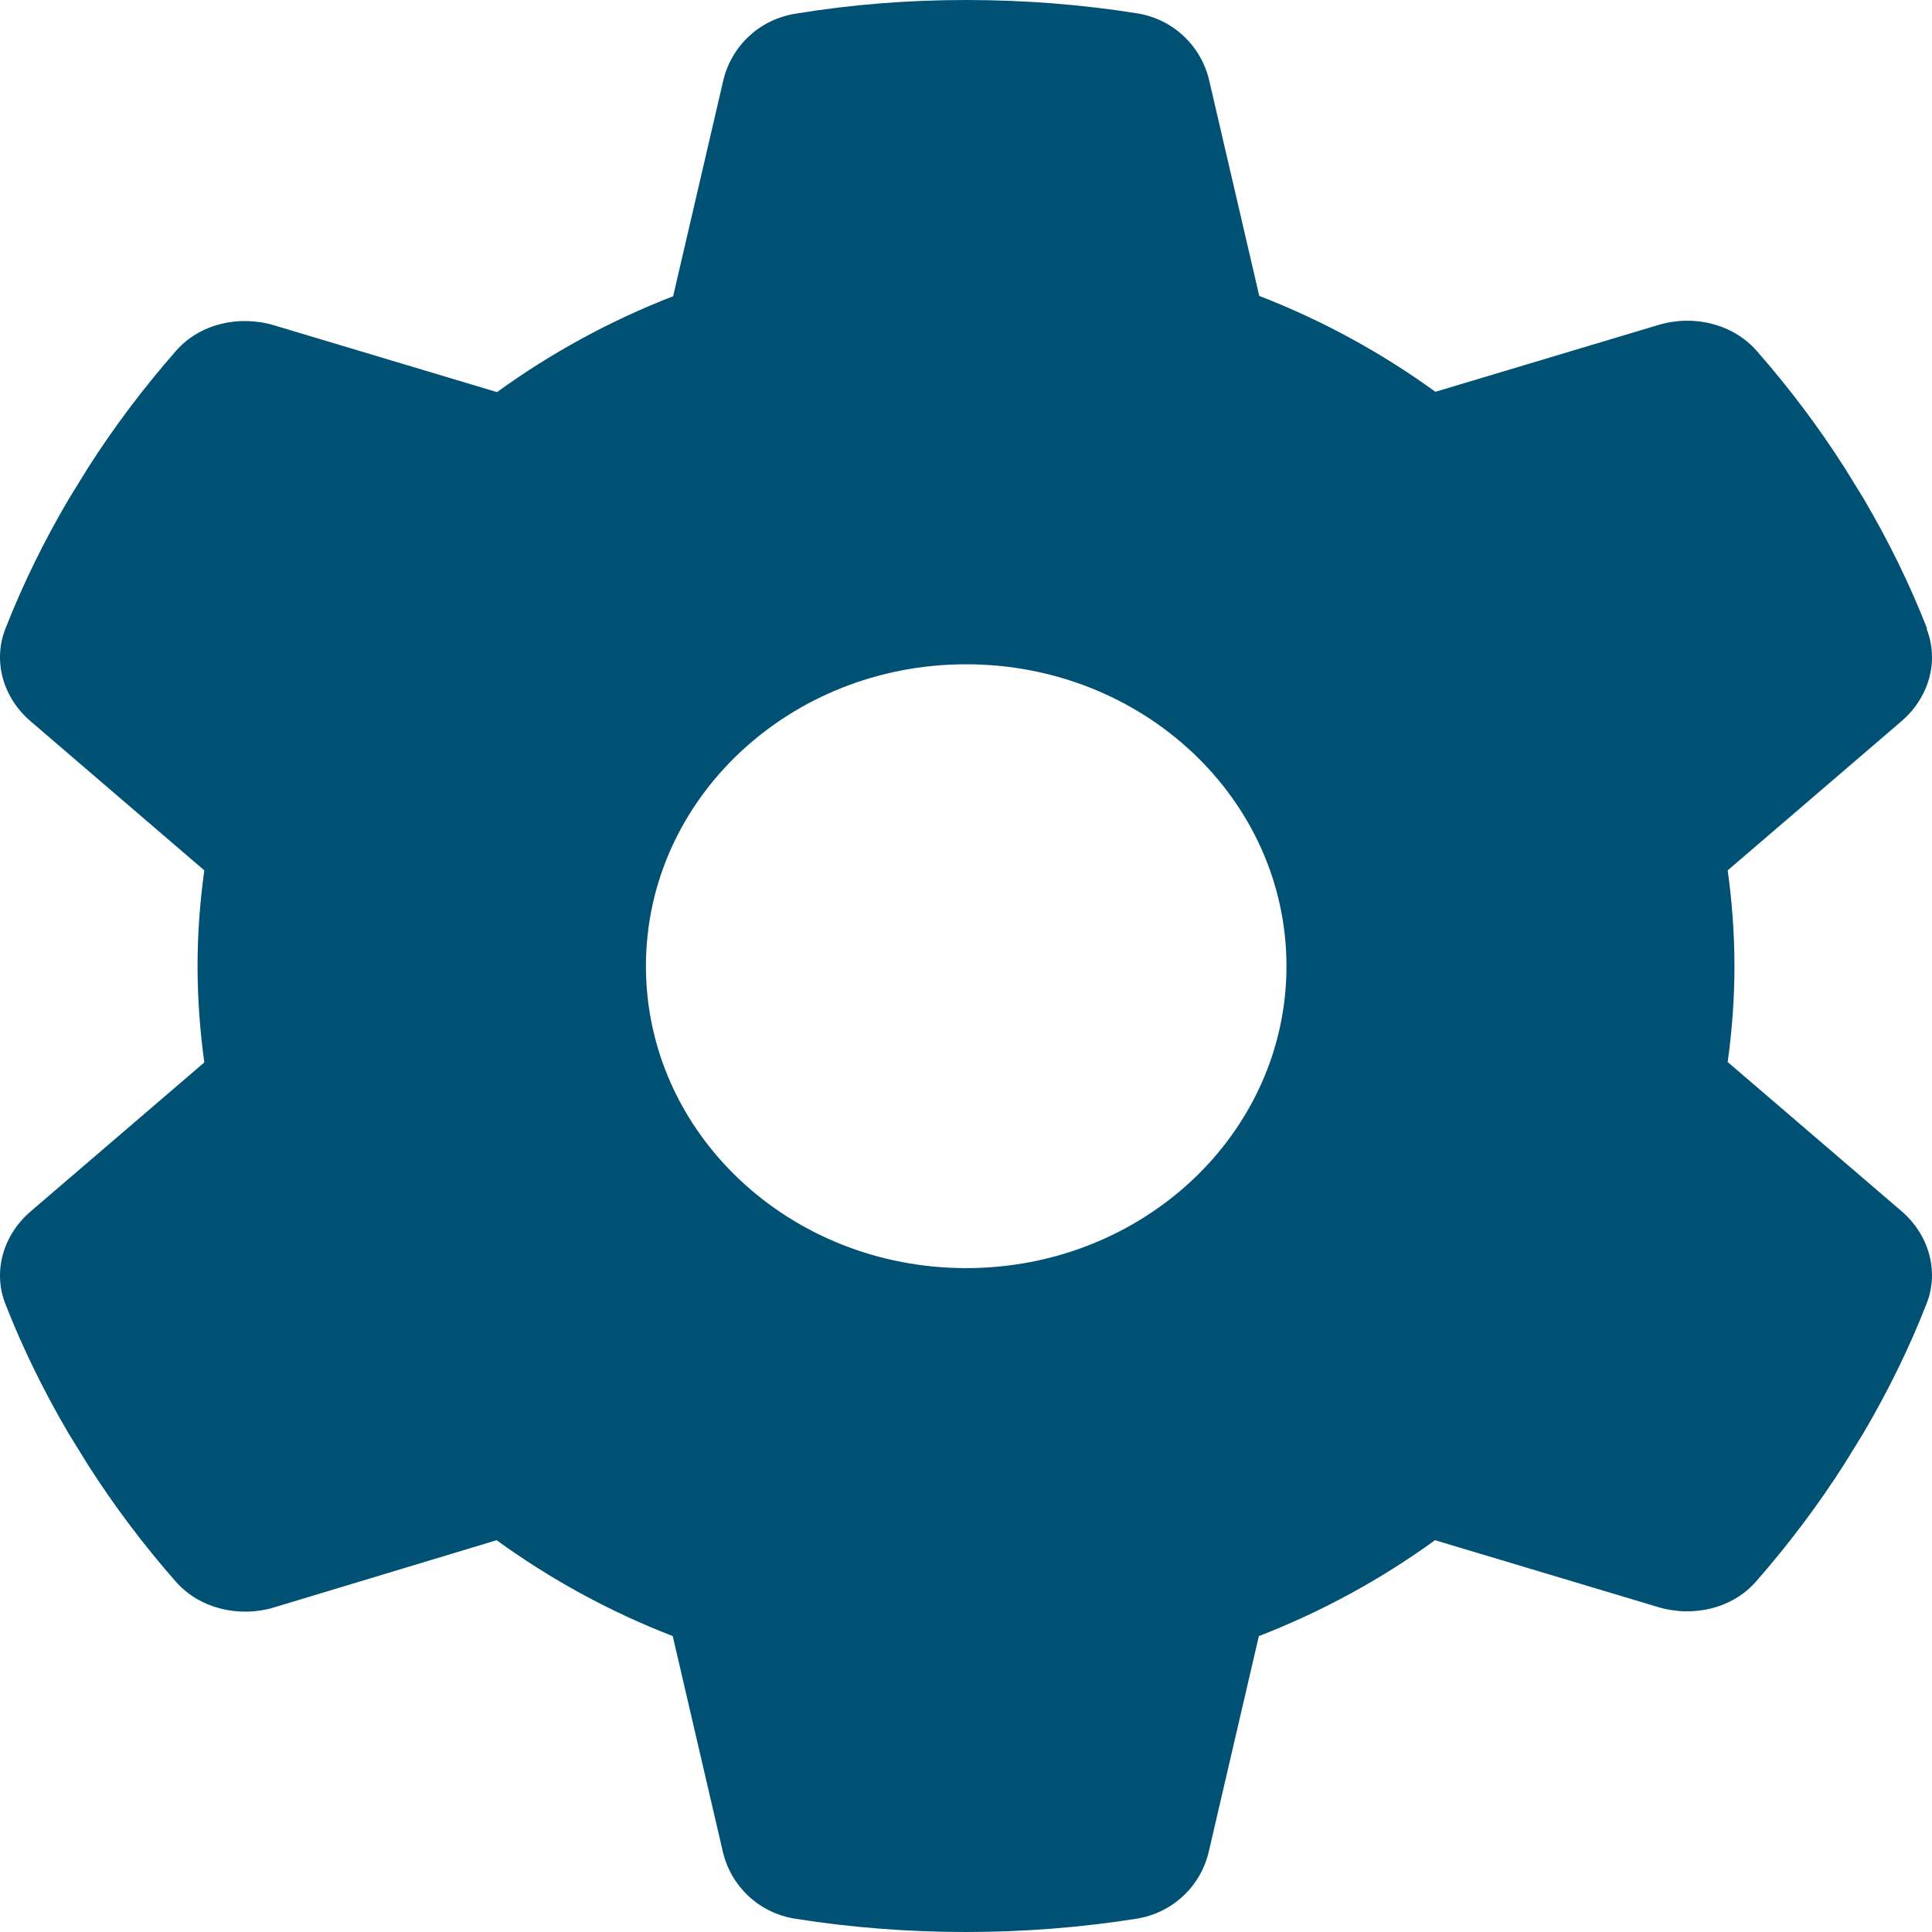 <svg width="24" height="24" viewBox="0 0 24 24" fill="none" xmlns="http://www.w3.org/2000/svg">
<path d="M23.933 7.811C24.093 8.219 23.958 8.674 23.615 8.964L21.462 10.812C21.516 11.201 21.546 11.599 21.546 12.002C21.546 12.405 21.516 12.804 21.462 13.193L23.615 15.04C23.958 15.331 24.093 15.786 23.933 16.194C23.715 16.752 23.451 17.286 23.148 17.802L22.914 18.182C22.586 18.697 22.218 19.185 21.815 19.645C21.521 19.982 21.034 20.095 20.596 19.963L17.826 19.133C17.16 19.616 16.424 20.02 15.638 20.324L15.016 23.001C14.917 23.428 14.569 23.766 14.111 23.836C13.425 23.944 12.719 24 11.998 24C11.276 24 10.57 23.944 9.884 23.836C9.426 23.766 9.078 23.428 8.979 23.001L8.357 20.324C7.571 20.02 6.835 19.616 6.169 19.133L3.404 19.968C2.966 20.099 2.479 19.982 2.185 19.649C1.782 19.19 1.414 18.702 1.086 18.186L0.852 17.807C0.549 17.291 0.285 16.756 0.067 16.198C-0.093 15.791 0.042 15.336 0.385 15.045L2.538 13.198C2.484 12.804 2.454 12.405 2.454 12.002C2.454 11.599 2.484 11.201 2.538 10.812L0.385 8.964C0.042 8.674 -0.093 8.219 0.067 7.811C0.285 7.253 0.549 6.718 0.852 6.203L1.086 5.823C1.414 5.307 1.782 4.82 2.185 4.36C2.479 4.023 2.966 3.91 3.404 4.041L6.174 4.871C6.84 4.388 7.576 3.985 8.362 3.68L8.984 1.003C9.083 0.577 9.431 0.239 9.889 0.169C10.575 0.056 11.281 0 12.002 0C12.724 0 13.43 0.056 14.116 0.164C14.574 0.234 14.922 0.572 15.021 0.999L15.643 3.676C16.429 3.98 17.165 4.384 17.831 4.867L20.601 4.037C21.039 3.905 21.526 4.023 21.82 4.356C22.223 4.815 22.591 5.303 22.919 5.818L23.153 6.198C23.456 6.714 23.72 7.248 23.938 7.806L23.933 7.811ZM12.002 15.753C14.201 15.753 15.981 14.075 15.981 12.002C15.981 9.93 14.201 8.252 12.002 8.252C9.804 8.252 8.024 9.93 8.024 12.002C8.024 14.075 9.804 15.753 12.002 15.753Z" fill="#005173"/>
</svg>
